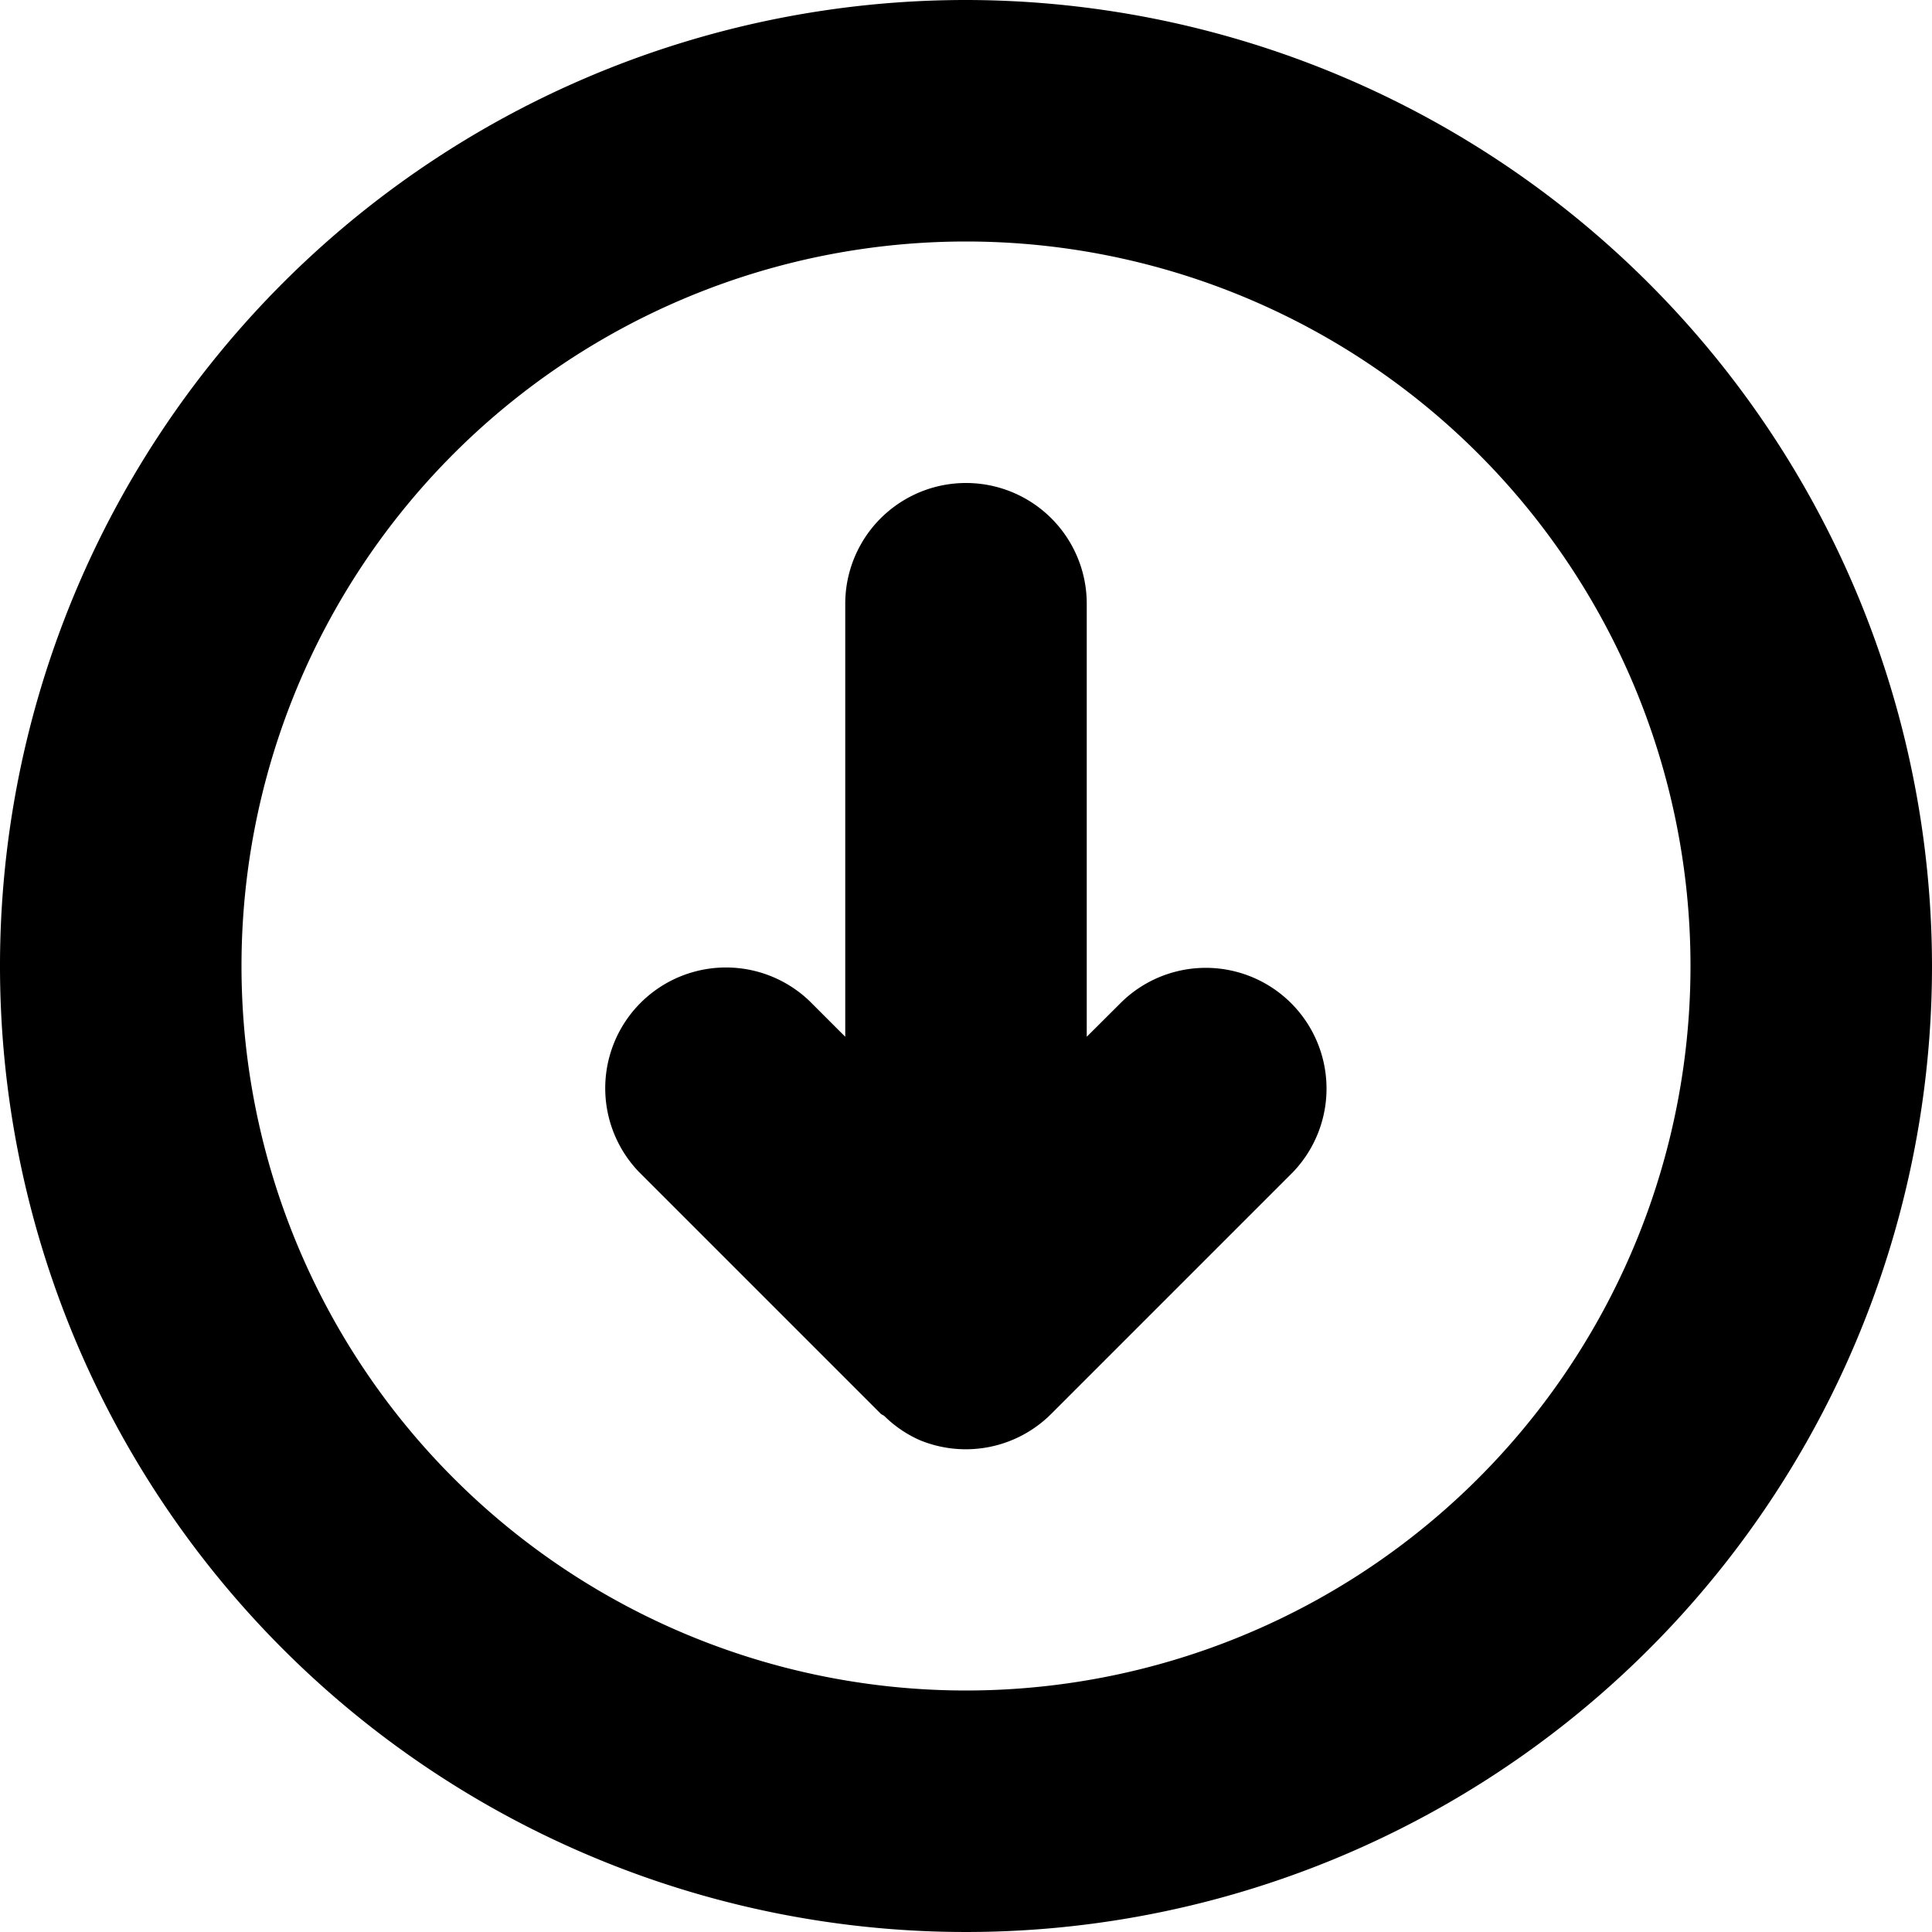 <svg xmlns="http://www.w3.org/2000/svg" width="16" height="16" viewBox="0 0 16 16">
<defs>
    <style>
      .cls-1 {
        fill-rule: evenodd;
      }
    </style>
  </defs>
  <path id="down_cr" class="cls-1" d="M39.293,75.707c0.009,0.009.021,0.012,0.031,0.02a0.98,0.98,0,0,0,.294.2h0a1,1,0,0,0,1.087-.217l2-2a1,1,0,0,0-1.414-1.414L41,72.586V69a1,1,0,0,0-2,0v3.586l-0.293-.293a1,1,0,0,0-1.414,1.414ZM40,66a6,6,0,1,1-6,6,6,6,0,0,1,6-6m0-2a8,8,0,1,0,8,8,8.009,8.009,0,0,0-8-8h0Z" transform="translate(-32 -64)"/>
</svg>
